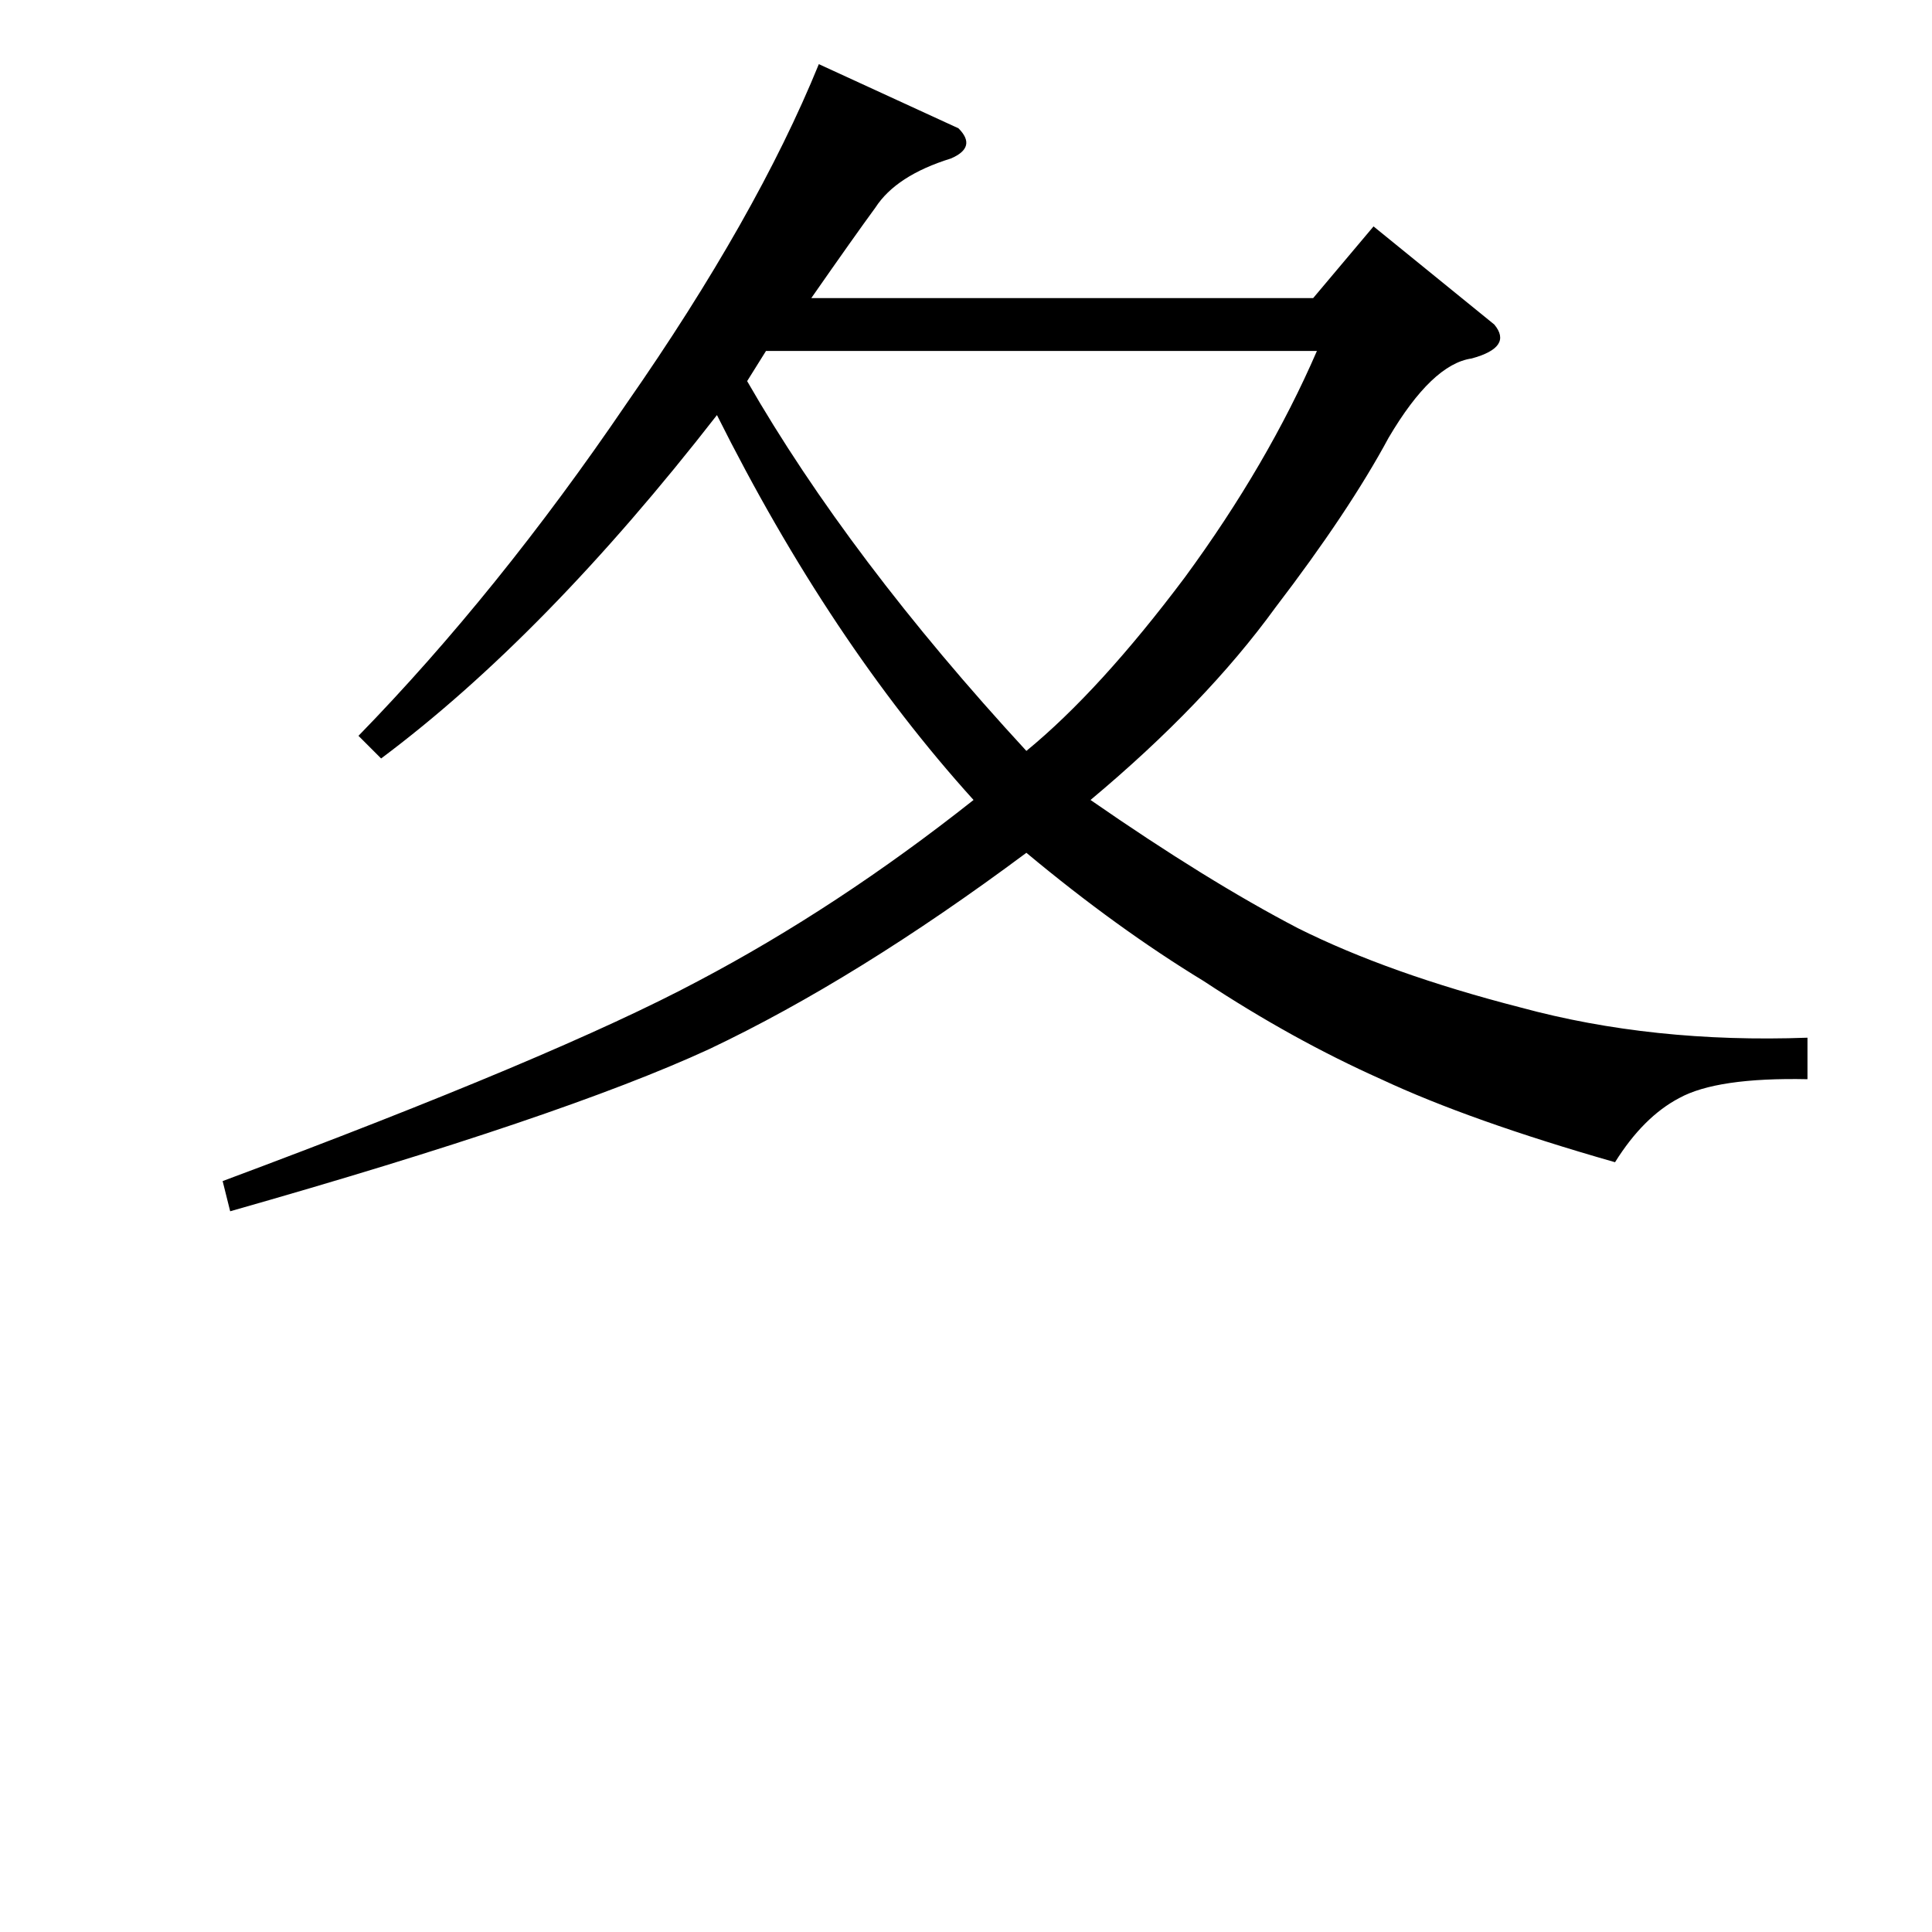 <?xml version="1.0" standalone="no"?>
<!DOCTYPE svg PUBLIC "-//W3C//DTD SVG 1.1//EN" "http://www.w3.org/Graphics/SVG/1.1/DTD/svg11.dtd" >
<svg xmlns="http://www.w3.org/2000/svg" xmlns:xlink="http://www.w3.org/1999/xlink" version="1.1" viewBox="0 -205 1024 1024">
  <g transform="matrix(1 0 0 -1 0 819)">
   <path fill="currentColor"
d="M508 956q10 -10 -4 -16q-29 -9 -40 -26q-11 -15 -34 -48h266l32 38l64 -52q10 -12 -12 -18q-21 -3 -44 -42q-21 -39 -60 -90q-37 -51 -98 -102q62 -43 110 -68q48 -24 118 -42q70 -19 152 -16v-22q-48 1 -68 -10q-19 -10 -34 -34q-77 22 -124 44q-47 21 -94 52
q-46 28 -94 68q-90 -67 -168 -104q-78 -36 -254 -86l-4 16q177 66 252 106q74 39 146 96q-76 84 -136 204q-91 -117 -178 -182l-12 12q74 76 142 176q69 99 102 180l74 -34v0v0zM406 838l-10 -16q54 -94 148 -196q39 32 84 92q44 60 70 120h-292v0v0z" />
  </g>

</svg>
